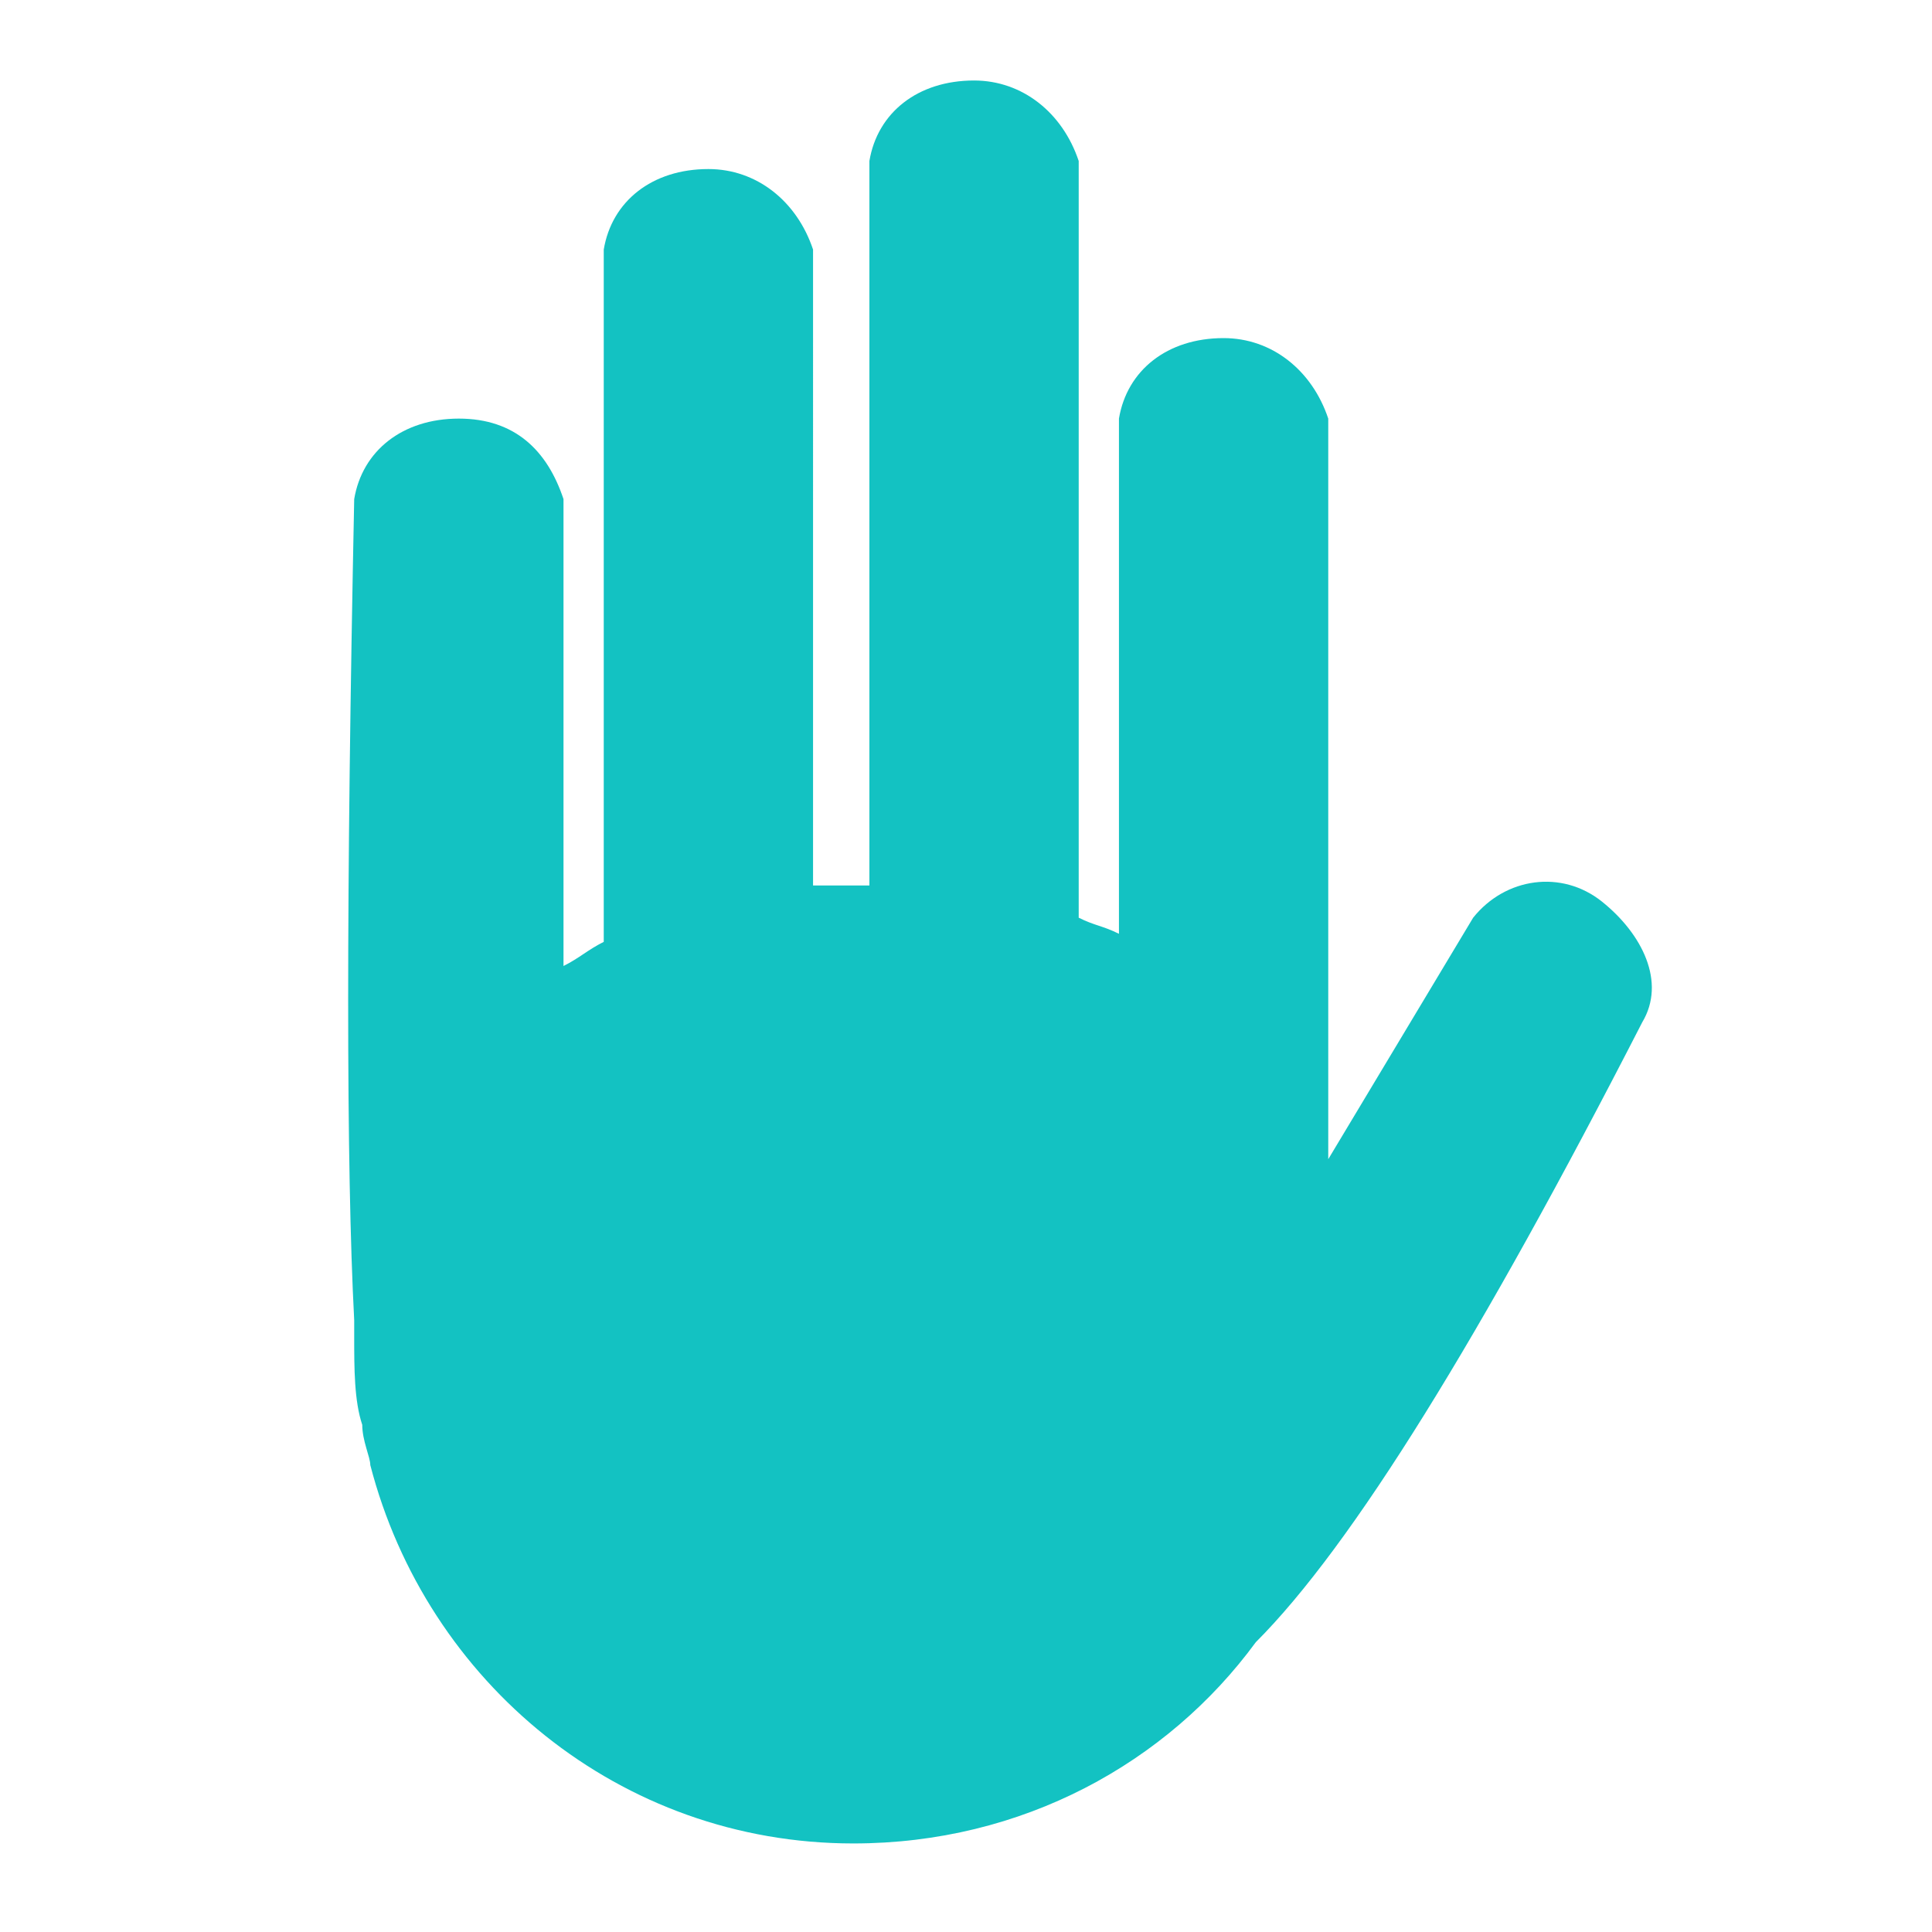 <?xml version="1.0" standalone="no"?><!DOCTYPE svg PUBLIC "-//W3C//DTD SVG 1.1//EN" "http://www.w3.org/Graphics/SVG/1.1/DTD/svg11.dtd"><svg t="1640222236258" class="icon" viewBox="0 0 1024 1024" version="1.1" xmlns="http://www.w3.org/2000/svg" p-id="5445" xmlns:xlink="http://www.w3.org/1999/xlink" width="200" height="200"><defs><style type="text/css"></style></defs><path d="M460.8 469.333V85.333c4.267-25.6 25.6-42.667 55.467-42.667 25.6 0 46.933 17.067 55.467 42.667v401.067c8.533 4.267 12.8 4.267 21.333 8.533V221.867c4.267-25.6 25.6-42.667 55.467-42.667 25.6 0 46.933 17.067 55.467 42.667v392.533l76.8-128c17.067-21.333 46.933-25.6 68.267-8.533s34.133 42.667 21.333 64c-85.333 166.4-153.6 277.333-204.8 328.533-46.933 64-123.733 106.667-213.333 106.667-123.733 0-226.133-85.333-256-200.533 0-4.267-4.267-12.8-4.267-21.333-4.267-12.8-4.267-29.867-4.267-46.933v-8.533c-4.267-81.067-4.267-226.133 0-435.2 4.267-25.6 25.6-42.667 55.467-42.667s46.933 17.067 55.467 42.667V512c8.533-4.267 12.8-8.533 21.333-12.8V132.267c4.267-25.6 25.6-42.667 55.467-42.667 25.6 0 46.933 17.067 55.467 42.667V469.333h29.867z" p-id="5446" fill="#13C2C2"></path></svg>